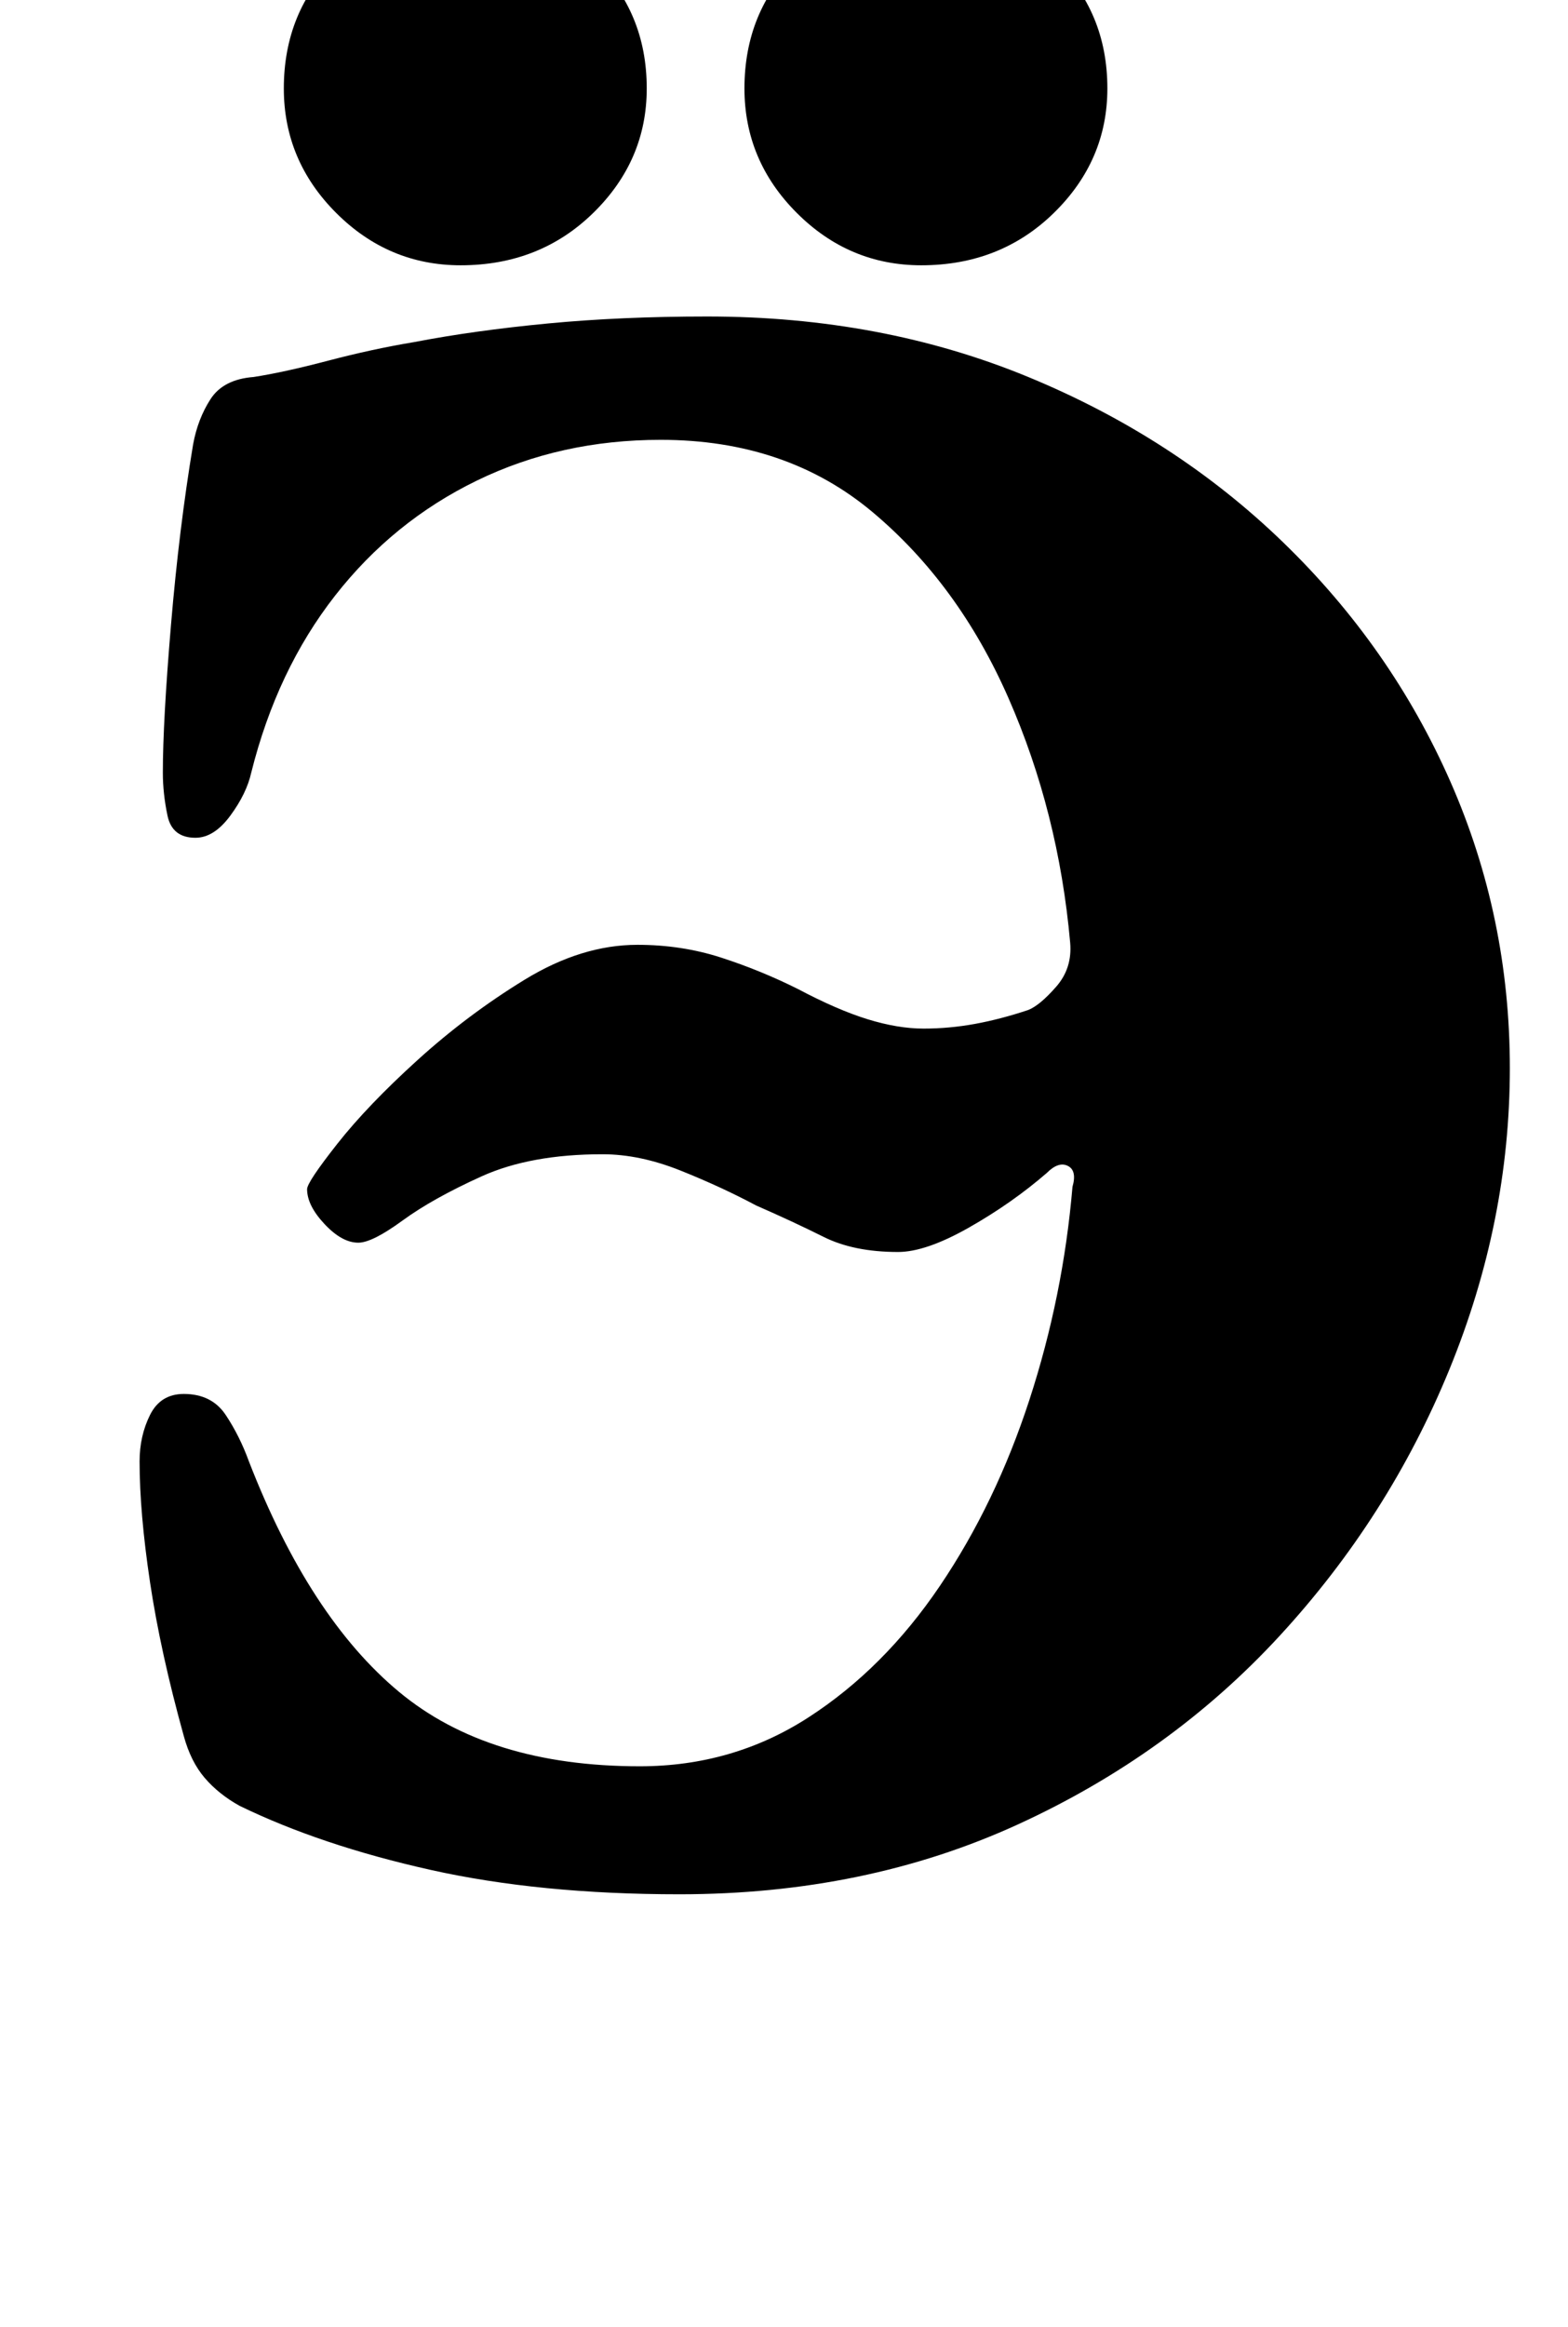 <?xml version="1.0" standalone="no"?>
<!DOCTYPE svg PUBLIC "-//W3C//DTD SVG 1.1//EN" "http://www.w3.org/Graphics/SVG/1.1/DTD/svg11.dtd" >
<svg xmlns="http://www.w3.org/2000/svg" xmlns:xlink="http://www.w3.org/1999/xlink" version="1.1" viewBox="-10 0 674 1000">
  <g transform="matrix(1 0 0 -1 0 800)">
   <path fill="currentColor"
d="M282 -14q-60 0 -107 10.5t-82 27.5q-9 5 -15 12t-9 18q-10 36 -14.5 66t-4.5 52q0 11 4.5 20t14.5 9q12 0 18 -9t10 -20q26 -67 64.5 -99t103.5 -32q40 0 72.5 21t56.5 56.5t38.5 80t18.5 91.5q2 7 -2 9t-9 -3q-15 -13 -33.5 -23.5t-30.5 -10.5q-19 0 -32 6.5t-29 13.5
q-15 8 -32.5 15t-33.5 7q-31 0 -52 -9.5t-34 -19t-19 -9.5q-7 0 -14.5 8t-7.5 15q0 3 13 19.5t34.5 36t46 34.5t48.5 15q19 0 36 -5.5t33 -13.5q17 -9 30 -13t24 -4t22 2t23 6q5 2 12 10t6 19q-5 56 -26.5 105t-58.5 80t-91 31q-43 0 -79 -17.5t-61 -49.5t-36 -76
q-2 -9 -9 -18.5t-15 -9.5q-10 0 -12 9.5t-2 18.5q0 22 3.5 63.5t9.5 77.5q2 11 7.5 19.5t18.5 9.5q13 2 32 7t37 8q26 5 57.5 8t68.5 3q75 0 138 -26t109.5 -71t72 -103t25.5 -123q0 -66 -26 -129.5t-73 -114.5t-112.5 -81t-145.5 -30zM386 686q-31 0 -53.5 22.5t-22.5 53.5
q0 33 22.5 55t53.5 22q34 0 57 -22t23 -55q0 -31 -23 -53.5t-57 -22.5zM188 686q-31 0 -53.5 22.5t-22.5 53.5q0 33 22.5 55t53.5 22q34 0 57 -22t23 -55q0 -31 -23 -53.5t-57 -22.5z" />
  </g>

</svg>

